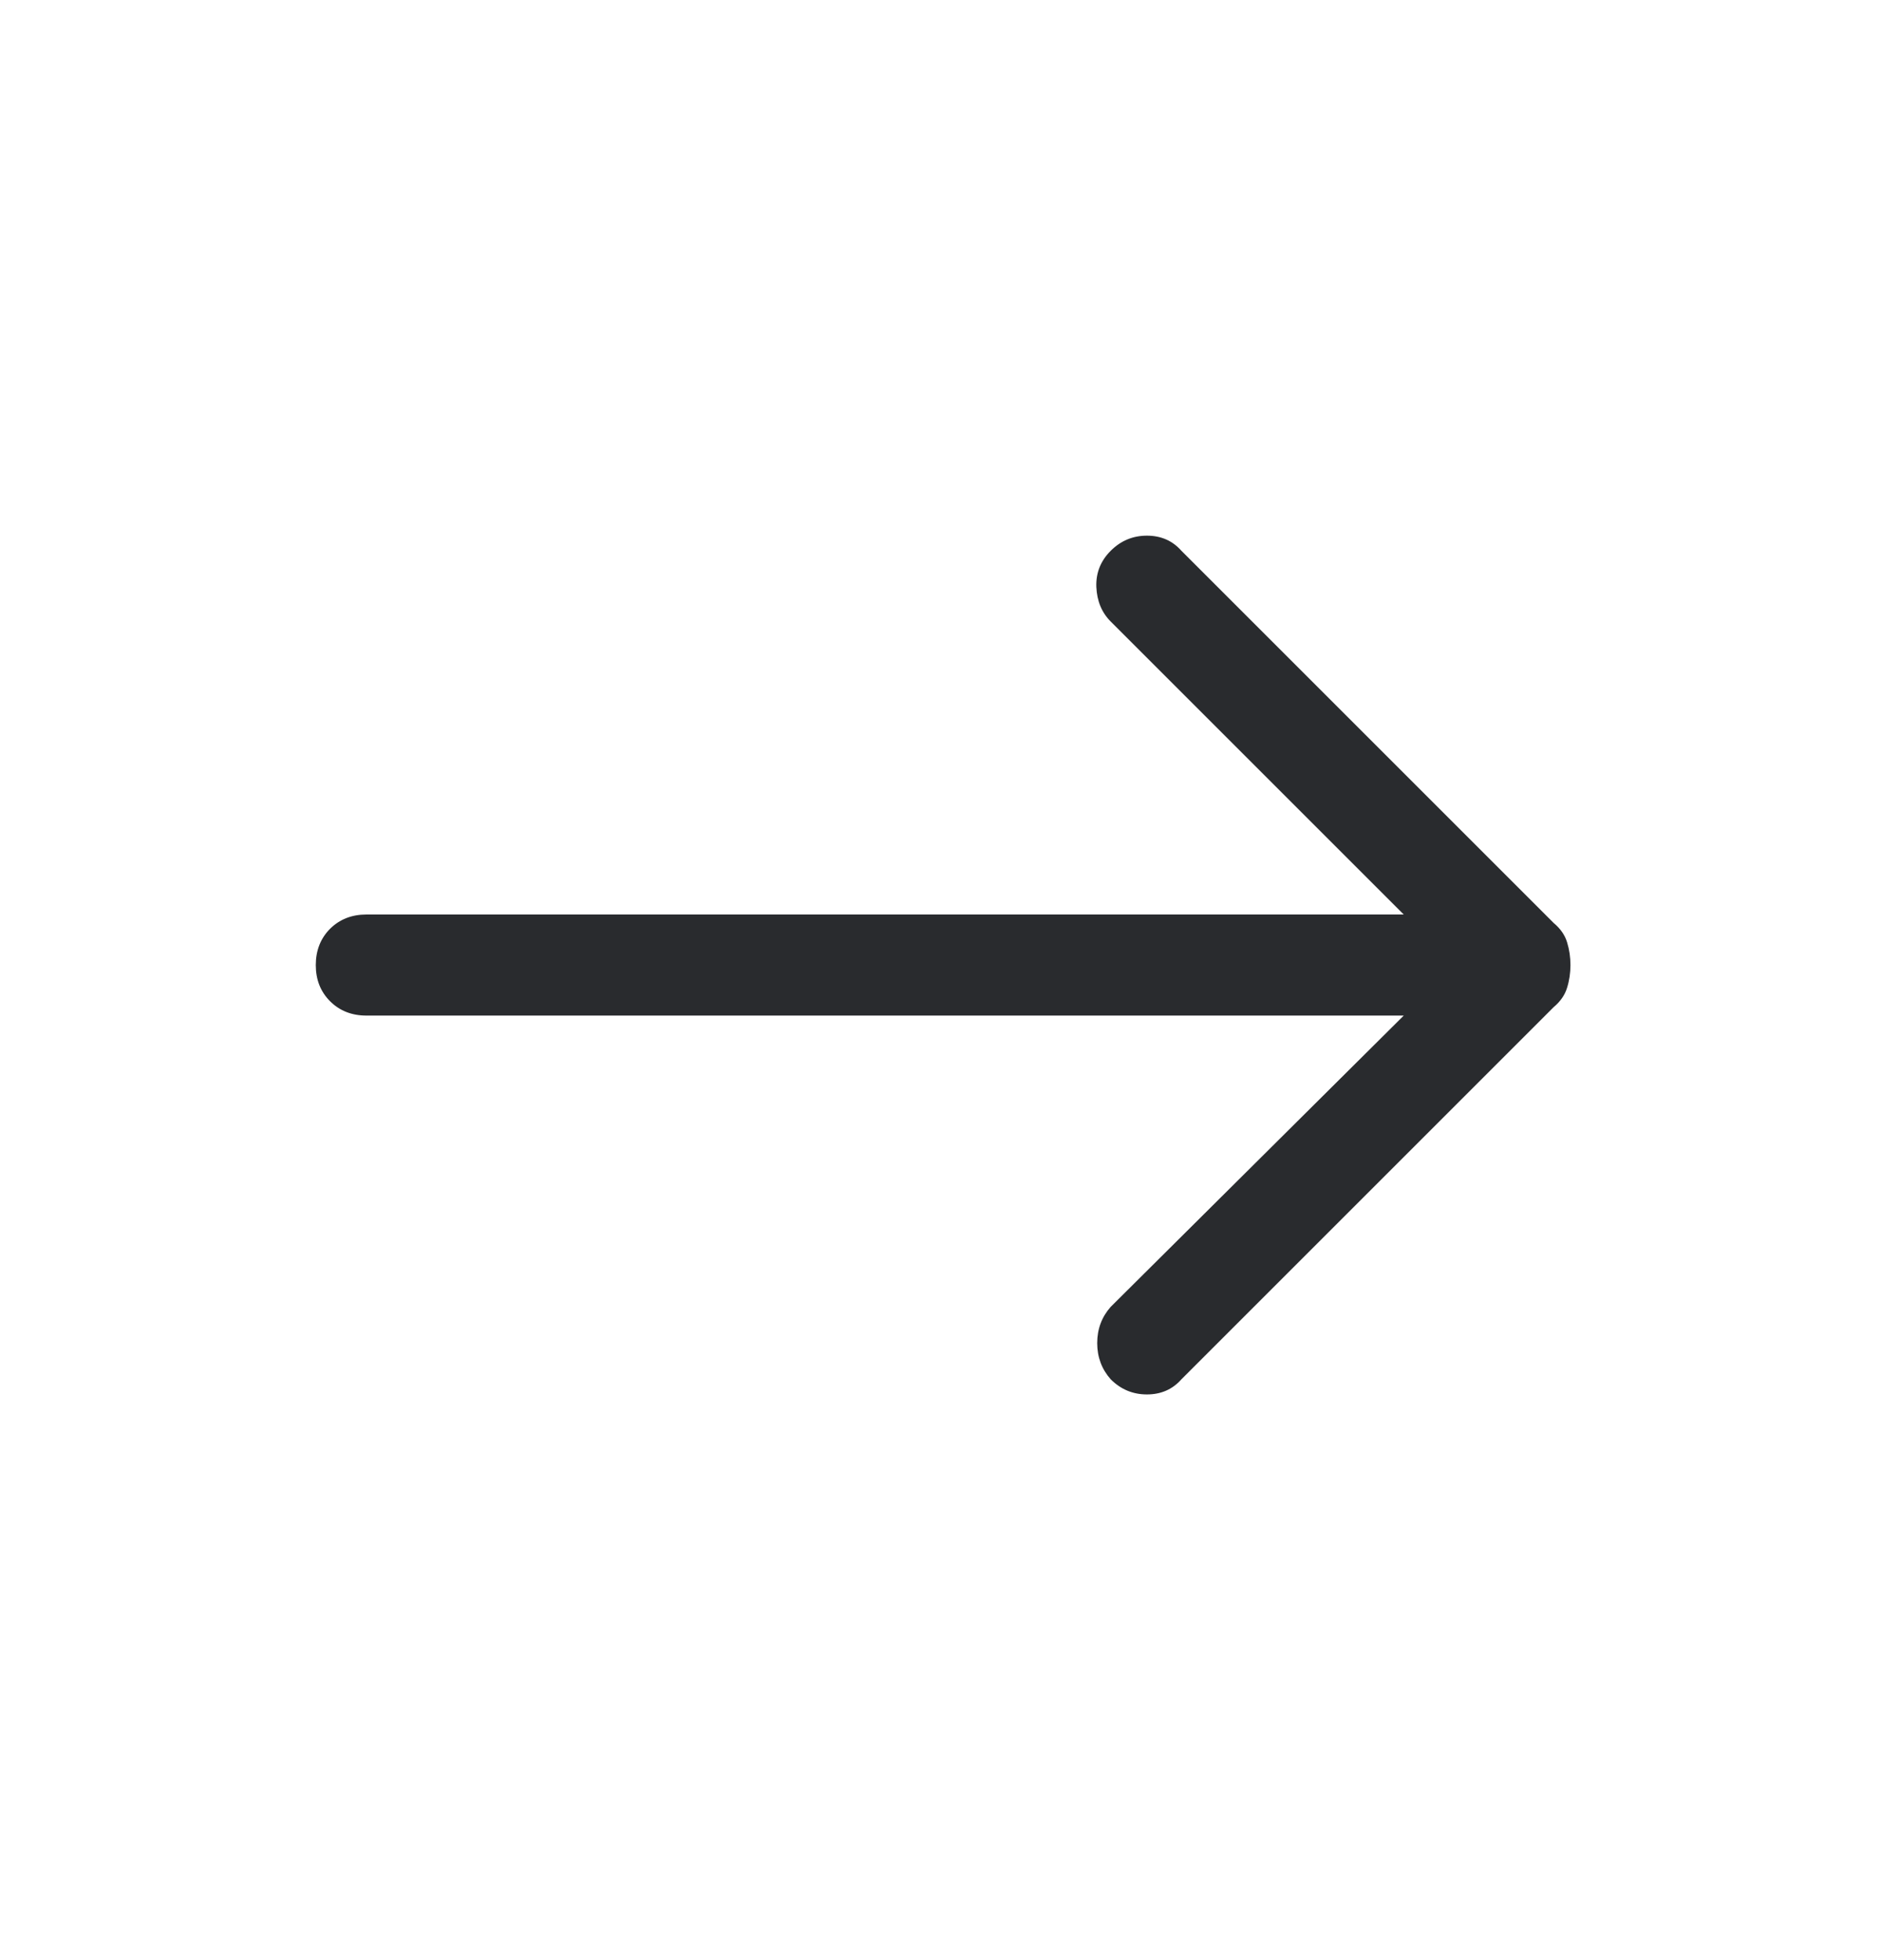 <svg width="24" height="25" viewBox="0 0 24 25" fill="none" xmlns="http://www.w3.org/2000/svg">
<path d="M20.027 12.309C20.027 12.409 20.013 12.505 19.984 12.598C19.956 12.691 19.898 12.774 19.813 12.845L15.066 17.592C14.952 17.721 14.805 17.785 14.626 17.785C14.447 17.785 14.293 17.721 14.164 17.592C14.05 17.463 13.992 17.309 13.992 17.13C13.992 16.951 14.05 16.797 14.164 16.668L17.901 12.953H4.672C4.486 12.953 4.331 12.892 4.209 12.77C4.088 12.649 4.027 12.495 4.027 12.309C4.027 12.123 4.088 11.968 4.209 11.846C4.331 11.725 4.486 11.664 4.672 11.664H17.901L14.164 7.927C14.05 7.813 13.989 7.666 13.981 7.487C13.974 7.308 14.035 7.154 14.164 7.025C14.293 6.896 14.447 6.832 14.626 6.832C14.805 6.832 14.952 6.896 15.066 7.025L19.813 11.772C19.898 11.843 19.956 11.925 19.984 12.018C20.013 12.112 20.027 12.208 20.027 12.309Z" fill="#292B2E"/>
</svg>
